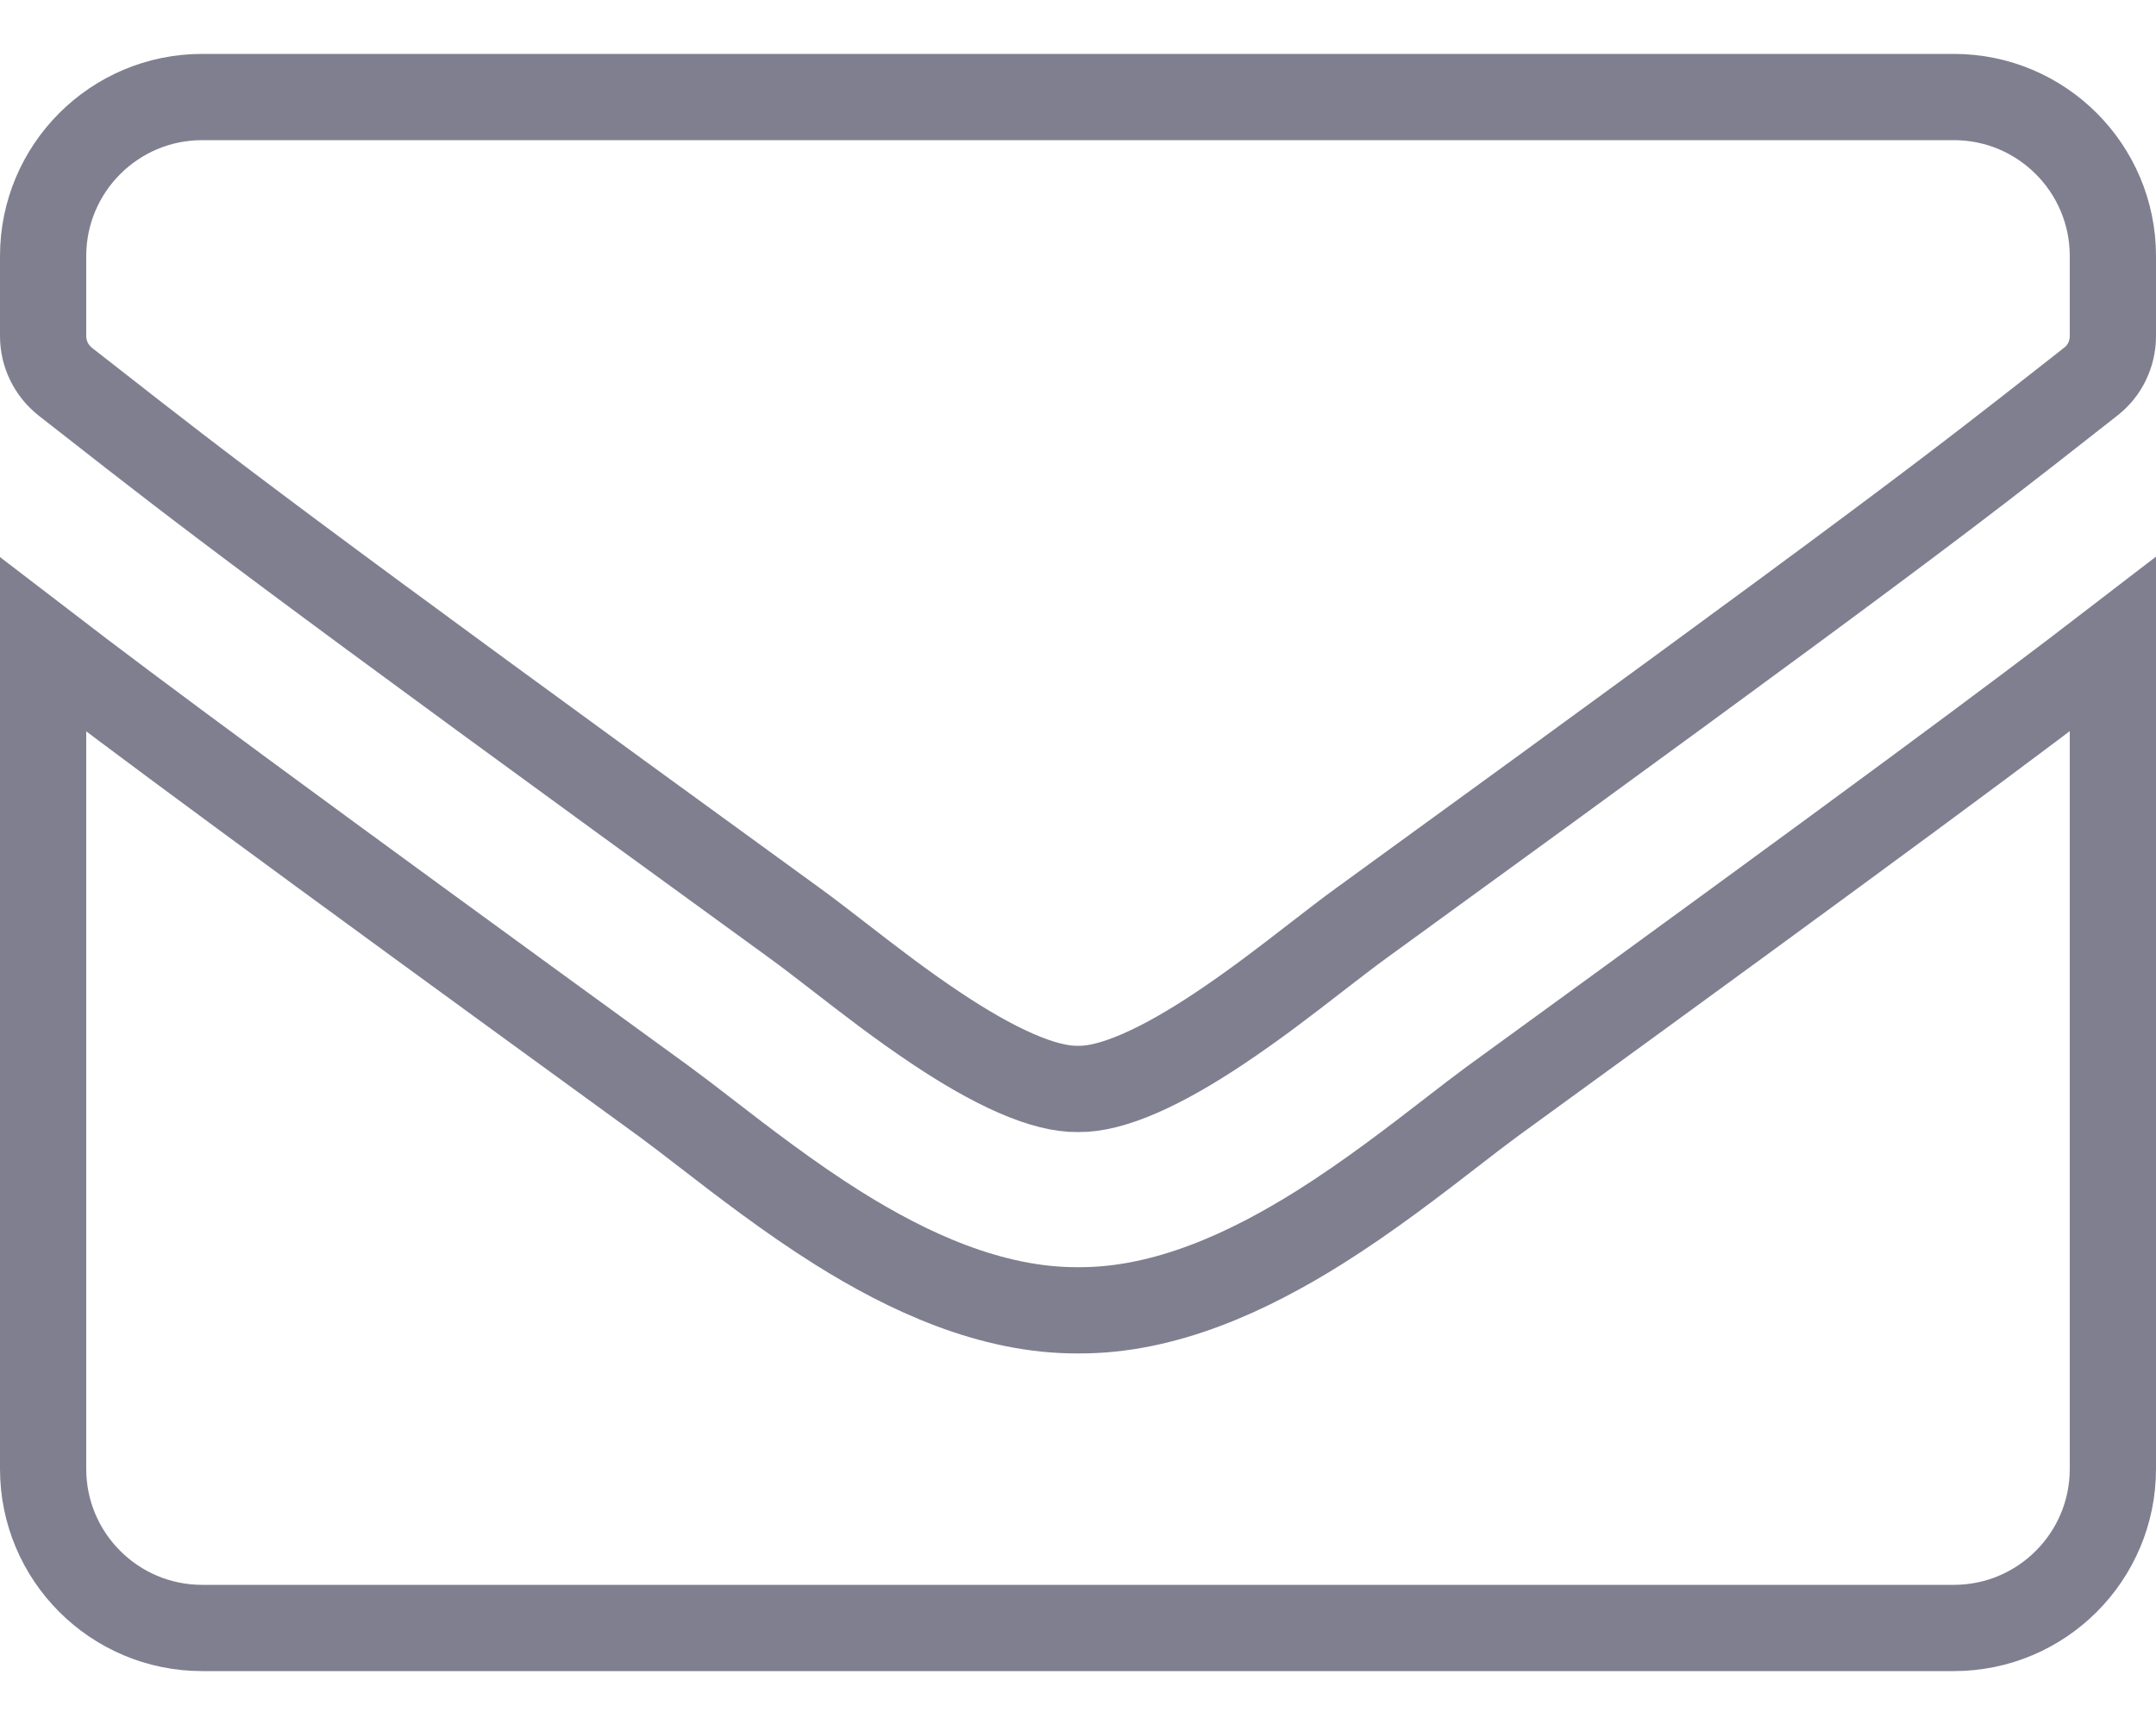 <svg width="25" height="20" viewBox="0 0 25 20" fill="none" xmlns="http://www.w3.org/2000/svg">
<path opacity="0.5" d="M17.301 12.772C21.798 9.506 23.418 8.301 24.5 7.469V17.031C24.5 18.049 23.674 18.875 22.656 18.875H2.344C1.326 18.875 0.5 18.049 0.5 17.031V7.473C1.584 8.305 3.208 9.506 7.704 12.772C7.842 12.873 8.003 12.997 8.182 13.135C8.616 13.47 9.155 13.886 9.72 14.24C10.524 14.743 11.49 15.197 12.499 15.192C13.515 15.2 14.493 14.737 15.301 14.23C15.868 13.874 16.408 13.457 16.835 13.127C17.012 12.99 17.169 12.869 17.301 12.772ZM12.509 12.625L12.5 12.625L12.491 12.625C12.309 12.628 12.071 12.571 11.778 12.443C11.49 12.317 11.181 12.137 10.868 11.929C10.45 11.651 10.073 11.359 9.736 11.098C9.548 10.953 9.373 10.817 9.21 10.699L9.21 10.699C3.21 6.345 2.349 5.671 1.073 4.672C0.971 4.593 0.868 4.512 0.759 4.427C0.593 4.295 0.5 4.102 0.5 3.896V2.969C0.5 1.951 1.326 1.125 2.344 1.125H22.656C23.674 1.125 24.5 1.951 24.5 2.969V3.896C24.5 4.105 24.404 4.301 24.244 4.424L24.242 4.426C24.158 4.492 24.077 4.556 23.997 4.618C22.68 5.652 21.9 6.265 15.79 10.699L15.79 10.699C15.627 10.817 15.452 10.953 15.264 11.098C14.927 11.359 14.55 11.651 14.132 11.929C13.819 12.137 13.51 12.317 13.222 12.443C12.929 12.571 12.691 12.628 12.509 12.625Z" stroke="#000022"/>
</svg>
